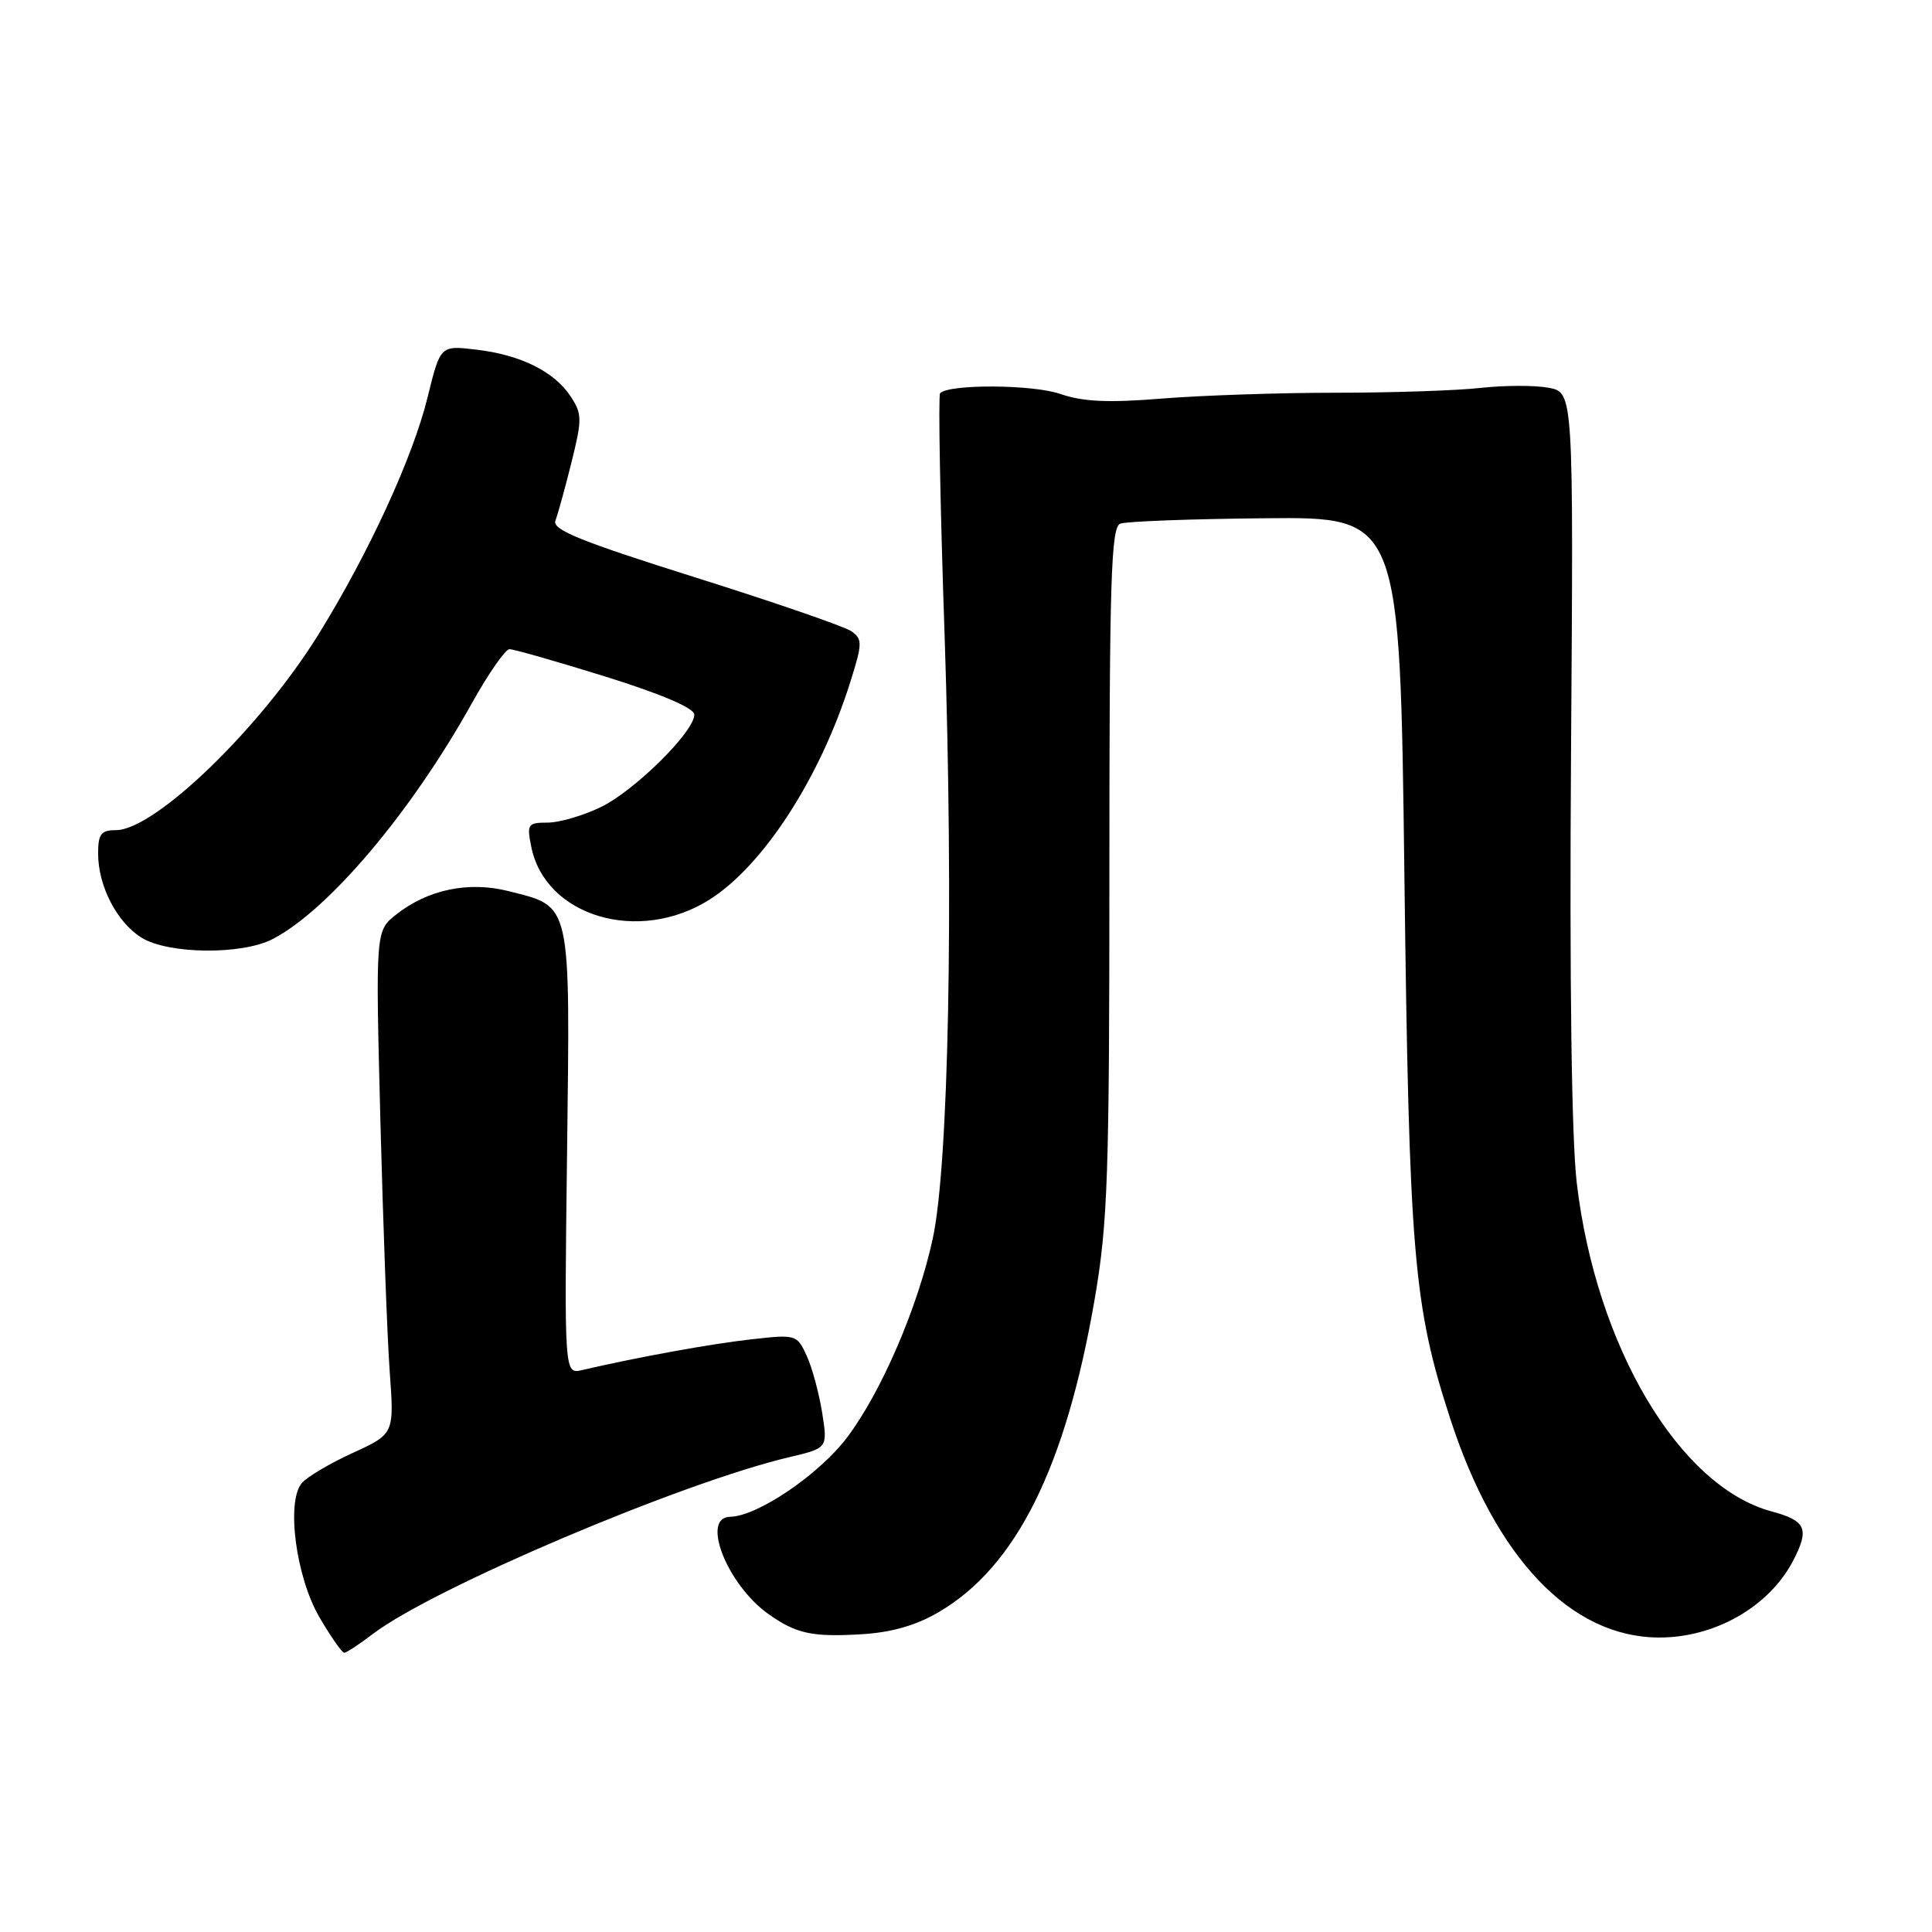 <?xml version="1.0" encoding="UTF-8" standalone="no"?>
<!DOCTYPE svg PUBLIC "-//W3C//DTD SVG 1.1//EN" "http://www.w3.org/Graphics/SVG/1.1/DTD/svg11.dtd" >
<svg xmlns="http://www.w3.org/2000/svg" xmlns:xlink="http://www.w3.org/1999/xlink" version="1.1" viewBox="0 0 256 256">
 <g >
 <path fill="currentColor"
d=" M 49.40 216.51 C 57.36 210.44 90.30 196.45 104.59 193.08 C 109.68 191.88 109.68 191.88 108.94 187.19 C 108.53 184.61 107.61 181.21 106.89 179.64 C 105.60 176.84 105.48 176.80 99.54 177.47 C 94.24 178.06 84.39 179.85 77.14 181.54 C 74.77 182.10 74.77 182.10 75.14 152.66 C 75.55 119.21 75.77 120.19 67.39 118.08 C 62.10 116.74 56.71 117.86 52.51 121.17 C 49.76 123.34 49.76 123.34 50.40 148.42 C 50.76 162.21 51.31 177.21 51.64 181.75 C 52.24 190.00 52.24 190.00 46.72 192.53 C 43.68 193.92 40.65 195.72 39.98 196.53 C 37.90 199.03 39.22 208.99 42.34 214.32 C 43.85 216.90 45.32 219.00 45.61 219.00 C 45.90 219.00 47.61 217.88 49.40 216.51 Z  M 124.39 213.61 C 134.65 207.61 141.21 194.42 145.05 172.15 C 146.79 162.03 147.00 155.90 147.00 115.37 C 147.00 76.81 147.22 69.85 148.44 69.39 C 149.23 69.08 157.89 68.76 167.69 68.67 C 185.50 68.50 185.50 68.50 186.09 116.00 C 186.72 166.33 187.28 172.97 192.17 188.00 C 198.17 206.46 208.13 216.92 219.78 216.98 C 227.22 217.02 234.42 212.90 237.60 206.80 C 239.79 202.58 239.32 201.50 234.75 200.27 C 222.51 196.99 211.48 178.40 208.93 156.75 C 208.24 150.89 207.96 130.01 208.17 99.75 C 208.50 52.00 208.50 52.00 205.20 51.38 C 203.39 51.04 199.34 51.05 196.20 51.40 C 193.07 51.75 184.43 52.04 177.00 52.04 C 169.57 52.04 159.22 52.39 154.00 52.81 C 146.85 53.39 143.51 53.24 140.50 52.20 C 136.87 50.94 125.79 50.87 124.57 52.10 C 124.31 52.36 124.57 66.73 125.16 84.03 C 126.37 120.27 125.71 154.40 123.59 164.14 C 121.62 173.24 116.76 184.50 112.22 190.50 C 108.51 195.40 100.35 200.93 96.75 200.98 C 92.82 201.03 96.34 209.98 101.82 213.87 C 105.52 216.49 107.61 216.94 114.25 216.54 C 118.15 216.30 121.42 215.36 124.39 213.61 Z  M 36.11 124.44 C 43.50 120.62 54.46 107.66 62.50 93.23 C 64.70 89.28 66.95 86.04 67.50 86.02 C 68.05 86.01 73.79 87.65 80.25 89.66 C 87.69 91.98 92.00 93.83 92.00 94.69 C 92.00 96.96 84.10 104.77 79.60 106.95 C 77.27 108.08 74.10 109.00 72.56 109.00 C 69.94 109.00 69.79 109.21 70.39 112.18 C 72.24 121.46 84.67 125.14 94.05 119.18 C 101.16 114.67 108.67 103.06 112.64 90.46 C 114.29 85.24 114.30 84.70 112.81 83.64 C 111.91 83.02 102.60 79.80 92.10 76.50 C 76.98 71.74 73.14 70.19 73.59 69.00 C 73.91 68.17 74.87 64.70 75.72 61.28 C 77.14 55.58 77.14 54.86 75.63 52.55 C 73.46 49.24 69.00 47.02 63.12 46.33 C 58.35 45.76 58.35 45.76 56.66 52.63 C 54.72 60.56 48.90 73.22 42.24 84.00 C 34.56 96.43 20.53 110.00 15.35 110.00 C 13.39 110.00 13.00 110.51 13.00 113.10 C 13.00 117.40 15.49 122.22 18.76 124.25 C 22.30 126.44 32.03 126.55 36.11 124.44 Z "/>
</g>
</svg>